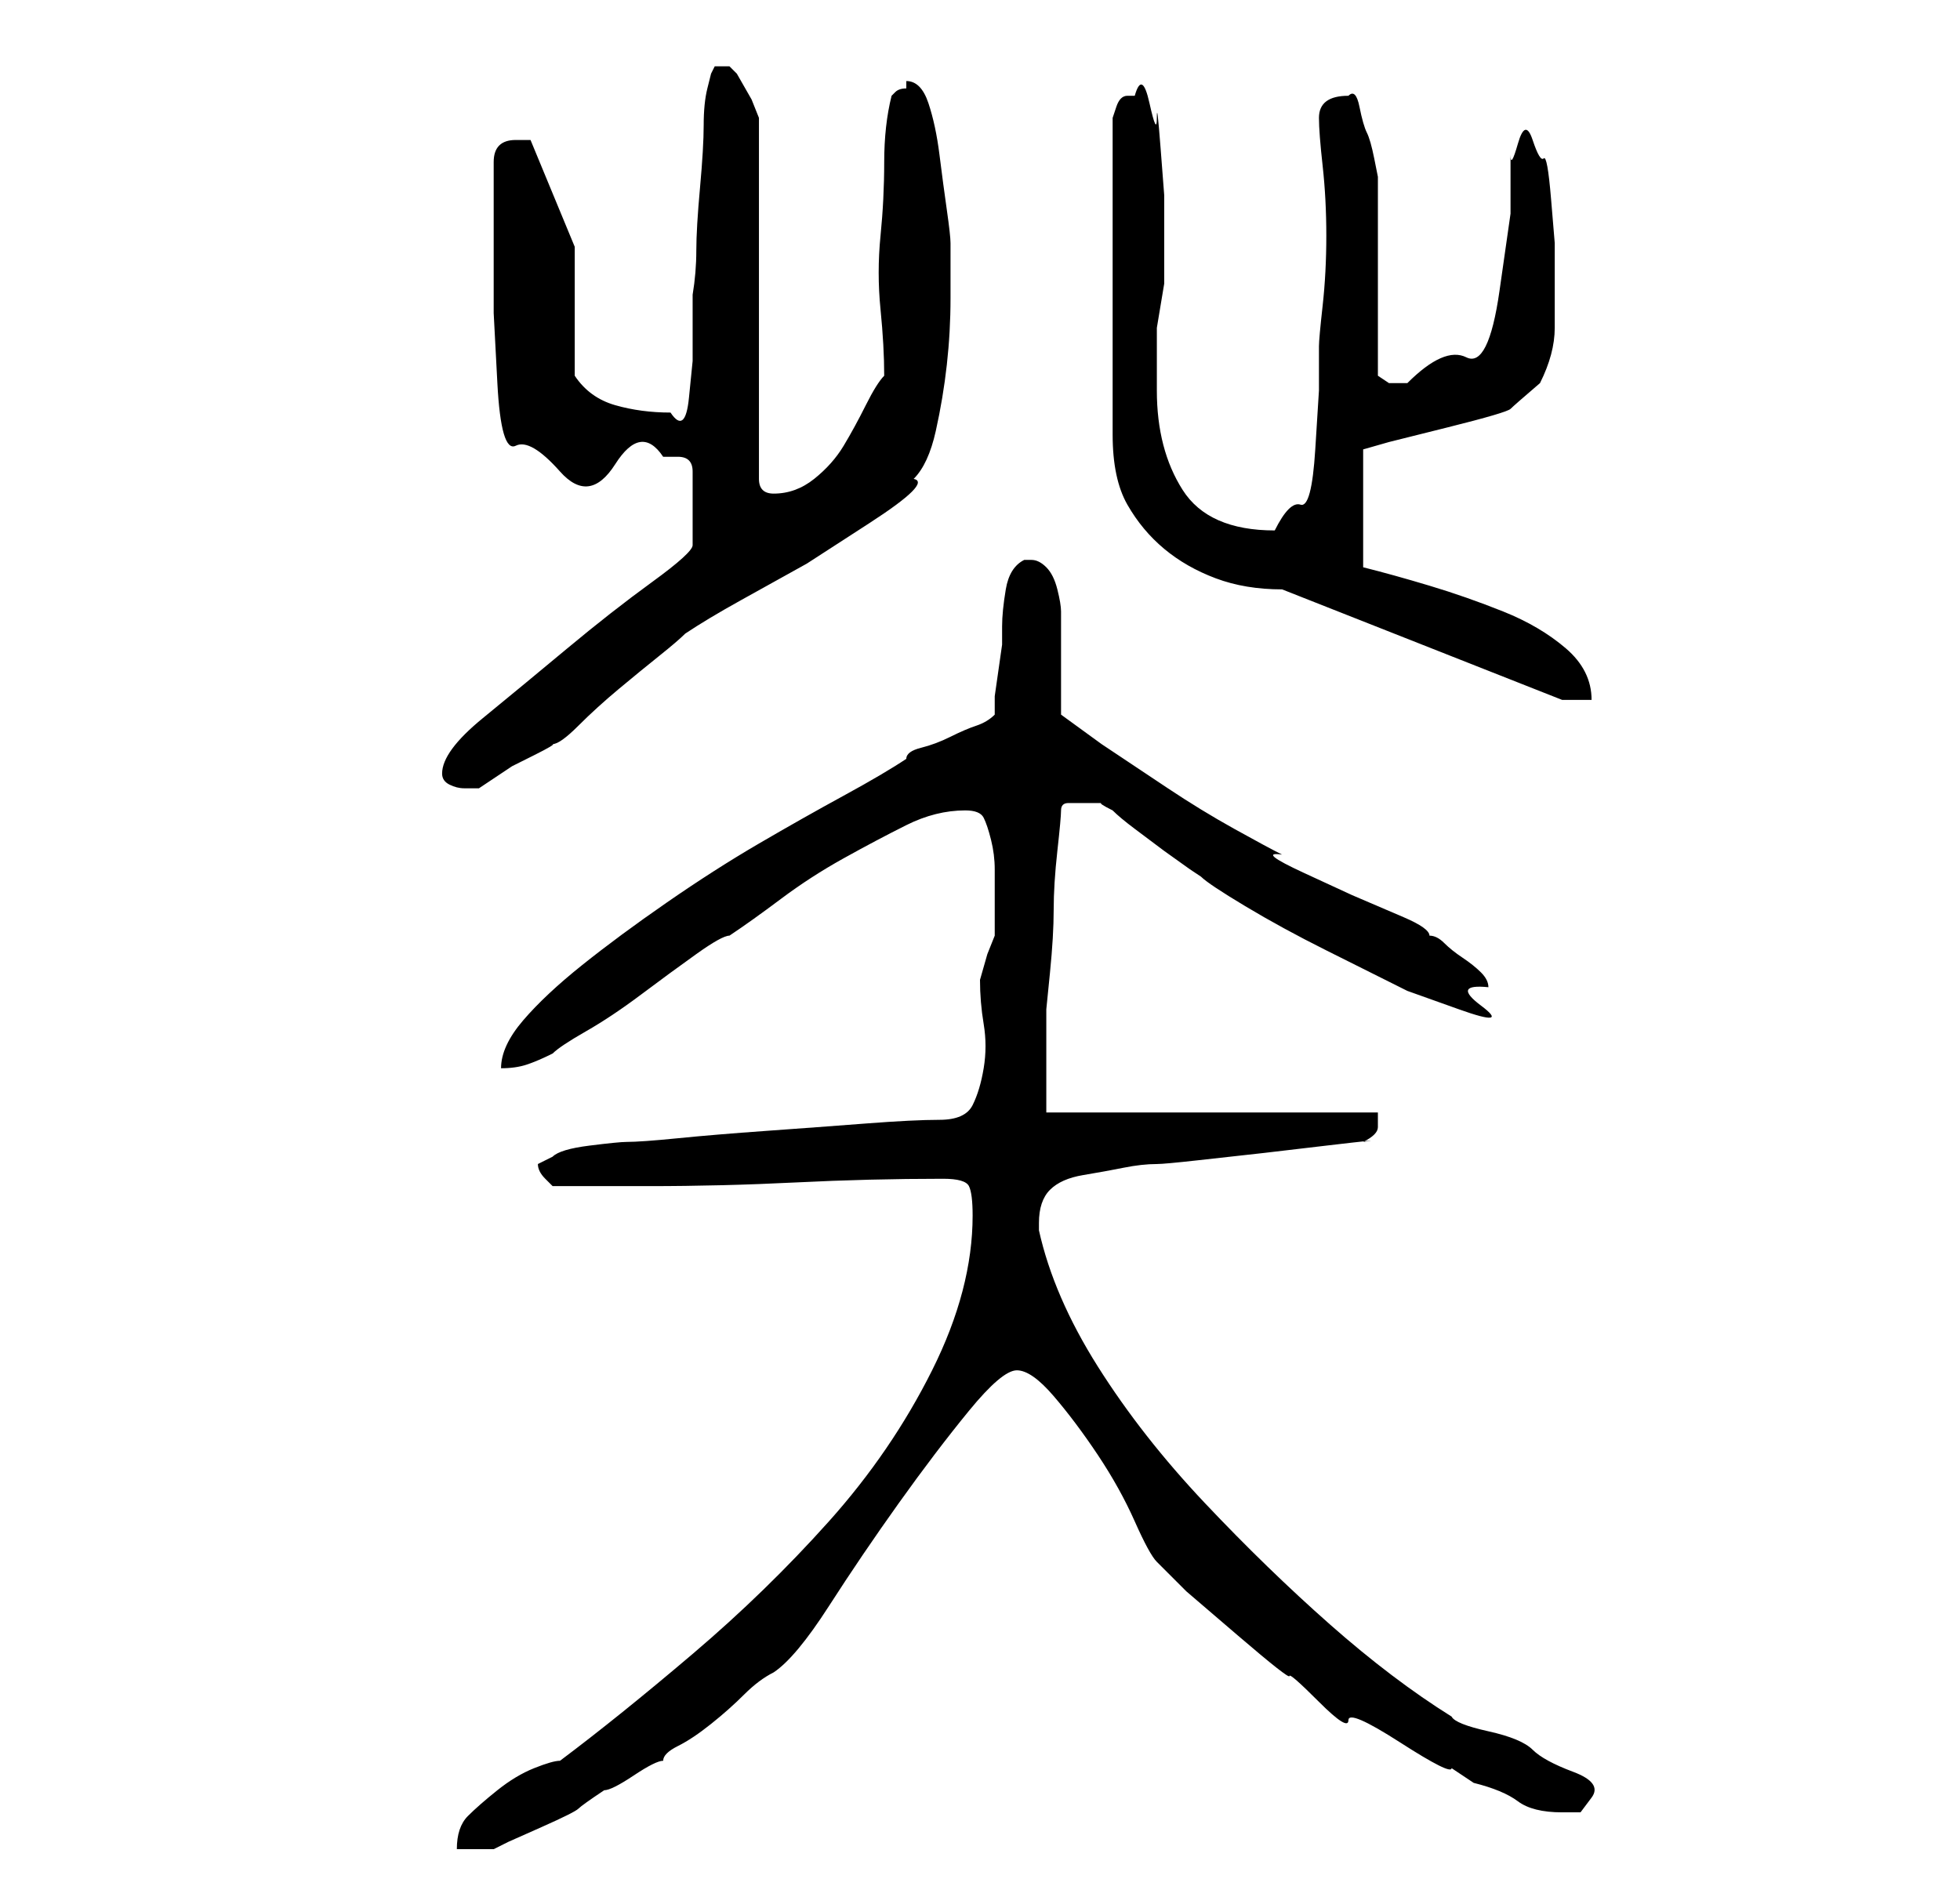 <?xml version="1.0" standalone="no"?>
<!DOCTYPE svg PUBLIC "-//W3C//DTD SVG 1.1//EN" "http://www.w3.org/Graphics/SVG/1.1/DTD/svg11.dtd" >
<svg xmlns="http://www.w3.org/2000/svg" xmlns:xlink="http://www.w3.org/1999/xlink" version="1.1" viewBox="-10 0 266 256">
   <path fill="currentColor"
d="M66 239q-1 0 -3.5 1t-5 3t-4 3.5t-1.5 4.5h5l2 -1t4.5 -2t5 -2.5t3.5 -2.5q1 0 4 -2t4 -2q0 -1 2 -2t4.5 -3t4.5 -4t4 -3q3 -2 7.5 -9t9.5 -14t9.5 -12.5t6.5 -5.5t5 3.5t6 8t5 9t3 5.5l4 4t7 6t7 5.5t4 3.5t4 2.5t7 3t7 3.5l3 2q4 1 6 2.5t6 1.5h2.5t1.5 -2t-2.5 -3.5
t-5.5 -3t-6 -2.5t-5 -2q-8 -5 -16.5 -12.5t-17 -16.5t-14.5 -18.5t-8 -18.5v-1q0 -3 1.5 -4.5t4.5 -2t5.5 -1t4.5 -0.5q1 0 5.5 -0.5l9 -1t8.5 -1t5 -0.5q2 -1 2 -2v-2h-45v-3v-4v-4v-3t0.5 -5t0.5 -8.5t0.5 -8t0.5 -5.5q0 -1 1 -1h2q3 0 2.5 0t1.5 1q1 1 3 2.5l4 3t3.5 2.5
l1.5 1q1 1 6 4t11 6l11 5.5t7 2.5t3 -0.5t1 -2.5q0 -1 -1 -2t-2.5 -2t-2.5 -2t-2 -1q0 -1 -3.5 -2.5l-7 -3t-6.5 -3t-3 -2.5q-2 -1 -6.5 -3.5t-9 -5.5l-9 -6t-5.5 -4v-12v-2q0 -1 -0.5 -3t-1.5 -3t-2 -1h-1q-2 1 -2.5 4t-0.5 5v2.5t-0.5 3.5t-0.5 3.5v2.5q-1 1 -2.5 1.5
t-3.5 1.5t-4 1.5t-2 1.5q-3 2 -8.5 5t-11.5 6.5t-12.5 8t-11.5 8.5t-8 7.5t-3 6.5q2 0 3.5 -0.5t3.5 -1.5q1 -1 4.5 -3t7.5 -5t7.5 -5.5t4.5 -2.5q3 -2 7 -5t8.5 -5.5t8.5 -4.5t8 -2q2 0 2.5 1t1 3t0.5 4v3v6l-1 2.5t-1 3.5q0 3 0.5 6t0 6t-1.5 5t-4.5 2t-10 0.5t-13.5 1
t-12 1t-7 0.5q-1 0 -5 0.5t-5 1.5l-1 0.5l-1 0.5q0 1 1 2l1 1h13q10 0 20 -0.5t20 -0.5q3 0 3.5 1t0.5 4q0 10 -5.5 21t-14 20.5t-18.5 18t-18 14.5zM50 105q0 1 1 1.5t2 0.5h2l1.5 -1l3 -2t3 -1.5t2.5 -1.5q1 0 3.5 -2.5t5.5 -5t5.5 -4.5t3.5 -3q3 -2 7.5 -4.5l9 -5
t8.5 -5.5t6 -6q2 -2 3 -6.5t1.5 -9t0.5 -9v-7.5q0 -1 -0.5 -4.5t-1 -7.5t-1.5 -7t-3 -3v1q-1 0 -1.5 0.5l-0.5 0.5q-1 4 -1 9t-0.5 10t0 10t0.5 9q-1 1 -2.5 4t-3 5.5t-4 4.5t-5.5 2v0q-1 0 -1.5 -0.5t-0.5 -1.5v-49l-1 -2.5t-2 -3.5l-1 -1h-1h-1l-0.5 1t-0.5 2t-0.5 5
t-0.5 8.5t-0.5 8.5t-0.5 6v3.5v5.5t-0.5 5t-2.5 2q-4 0 -7.5 -1t-5.5 -4v-17.5t-6 -14.5h-0.5h-1.5q-3 0 -3 3v13v7.5t0.5 9.5t2.5 8.5t6 3.5t7.5 -1t6.5 -1h2q2 0 2 2v10q0 1 -5.5 5t-11.5 9t-11.5 9.5t-5.5 7.5zM164 80l38 15h4q0 -4 -3.5 -7t-8.5 -5t-10 -3.5t-9 -2.5
v-16l3.5 -1t8 -2t8.5 -2.5t4 -3.5q2 -4 2 -7.5v-7.5v-4t-0.5 -6t-1 -5.5t-1.5 -2.5t-2 0.5t-1 1.5v8t-1.5 10.5t-4.5 9t-8 3.5h-2.5t-1.5 -1v-6v-8v-8v-5t-0.5 -2.5t-1 -3.5t-1 -3.5t-1.5 -1.5q-4 0 -4 3q0 2 0.5 6.5t0.5 9.5t-0.5 9.5t-0.5 5.5v6t-0.5 8t-2 7.5t-3.5 3.5
q-9 0 -12.5 -5.5t-3.5 -13.5v-7v-1.5t0.5 -3t0.5 -3v-1.5v-4v-6.5t-0.5 -6.5t-0.5 -4t-1 -2t-2 -1h-1v0v0q-1 0 -1.5 1.5l-0.5 1.5v43q0 6 2 9.5t5 6t7 4t9 1.5z" />
</svg>
